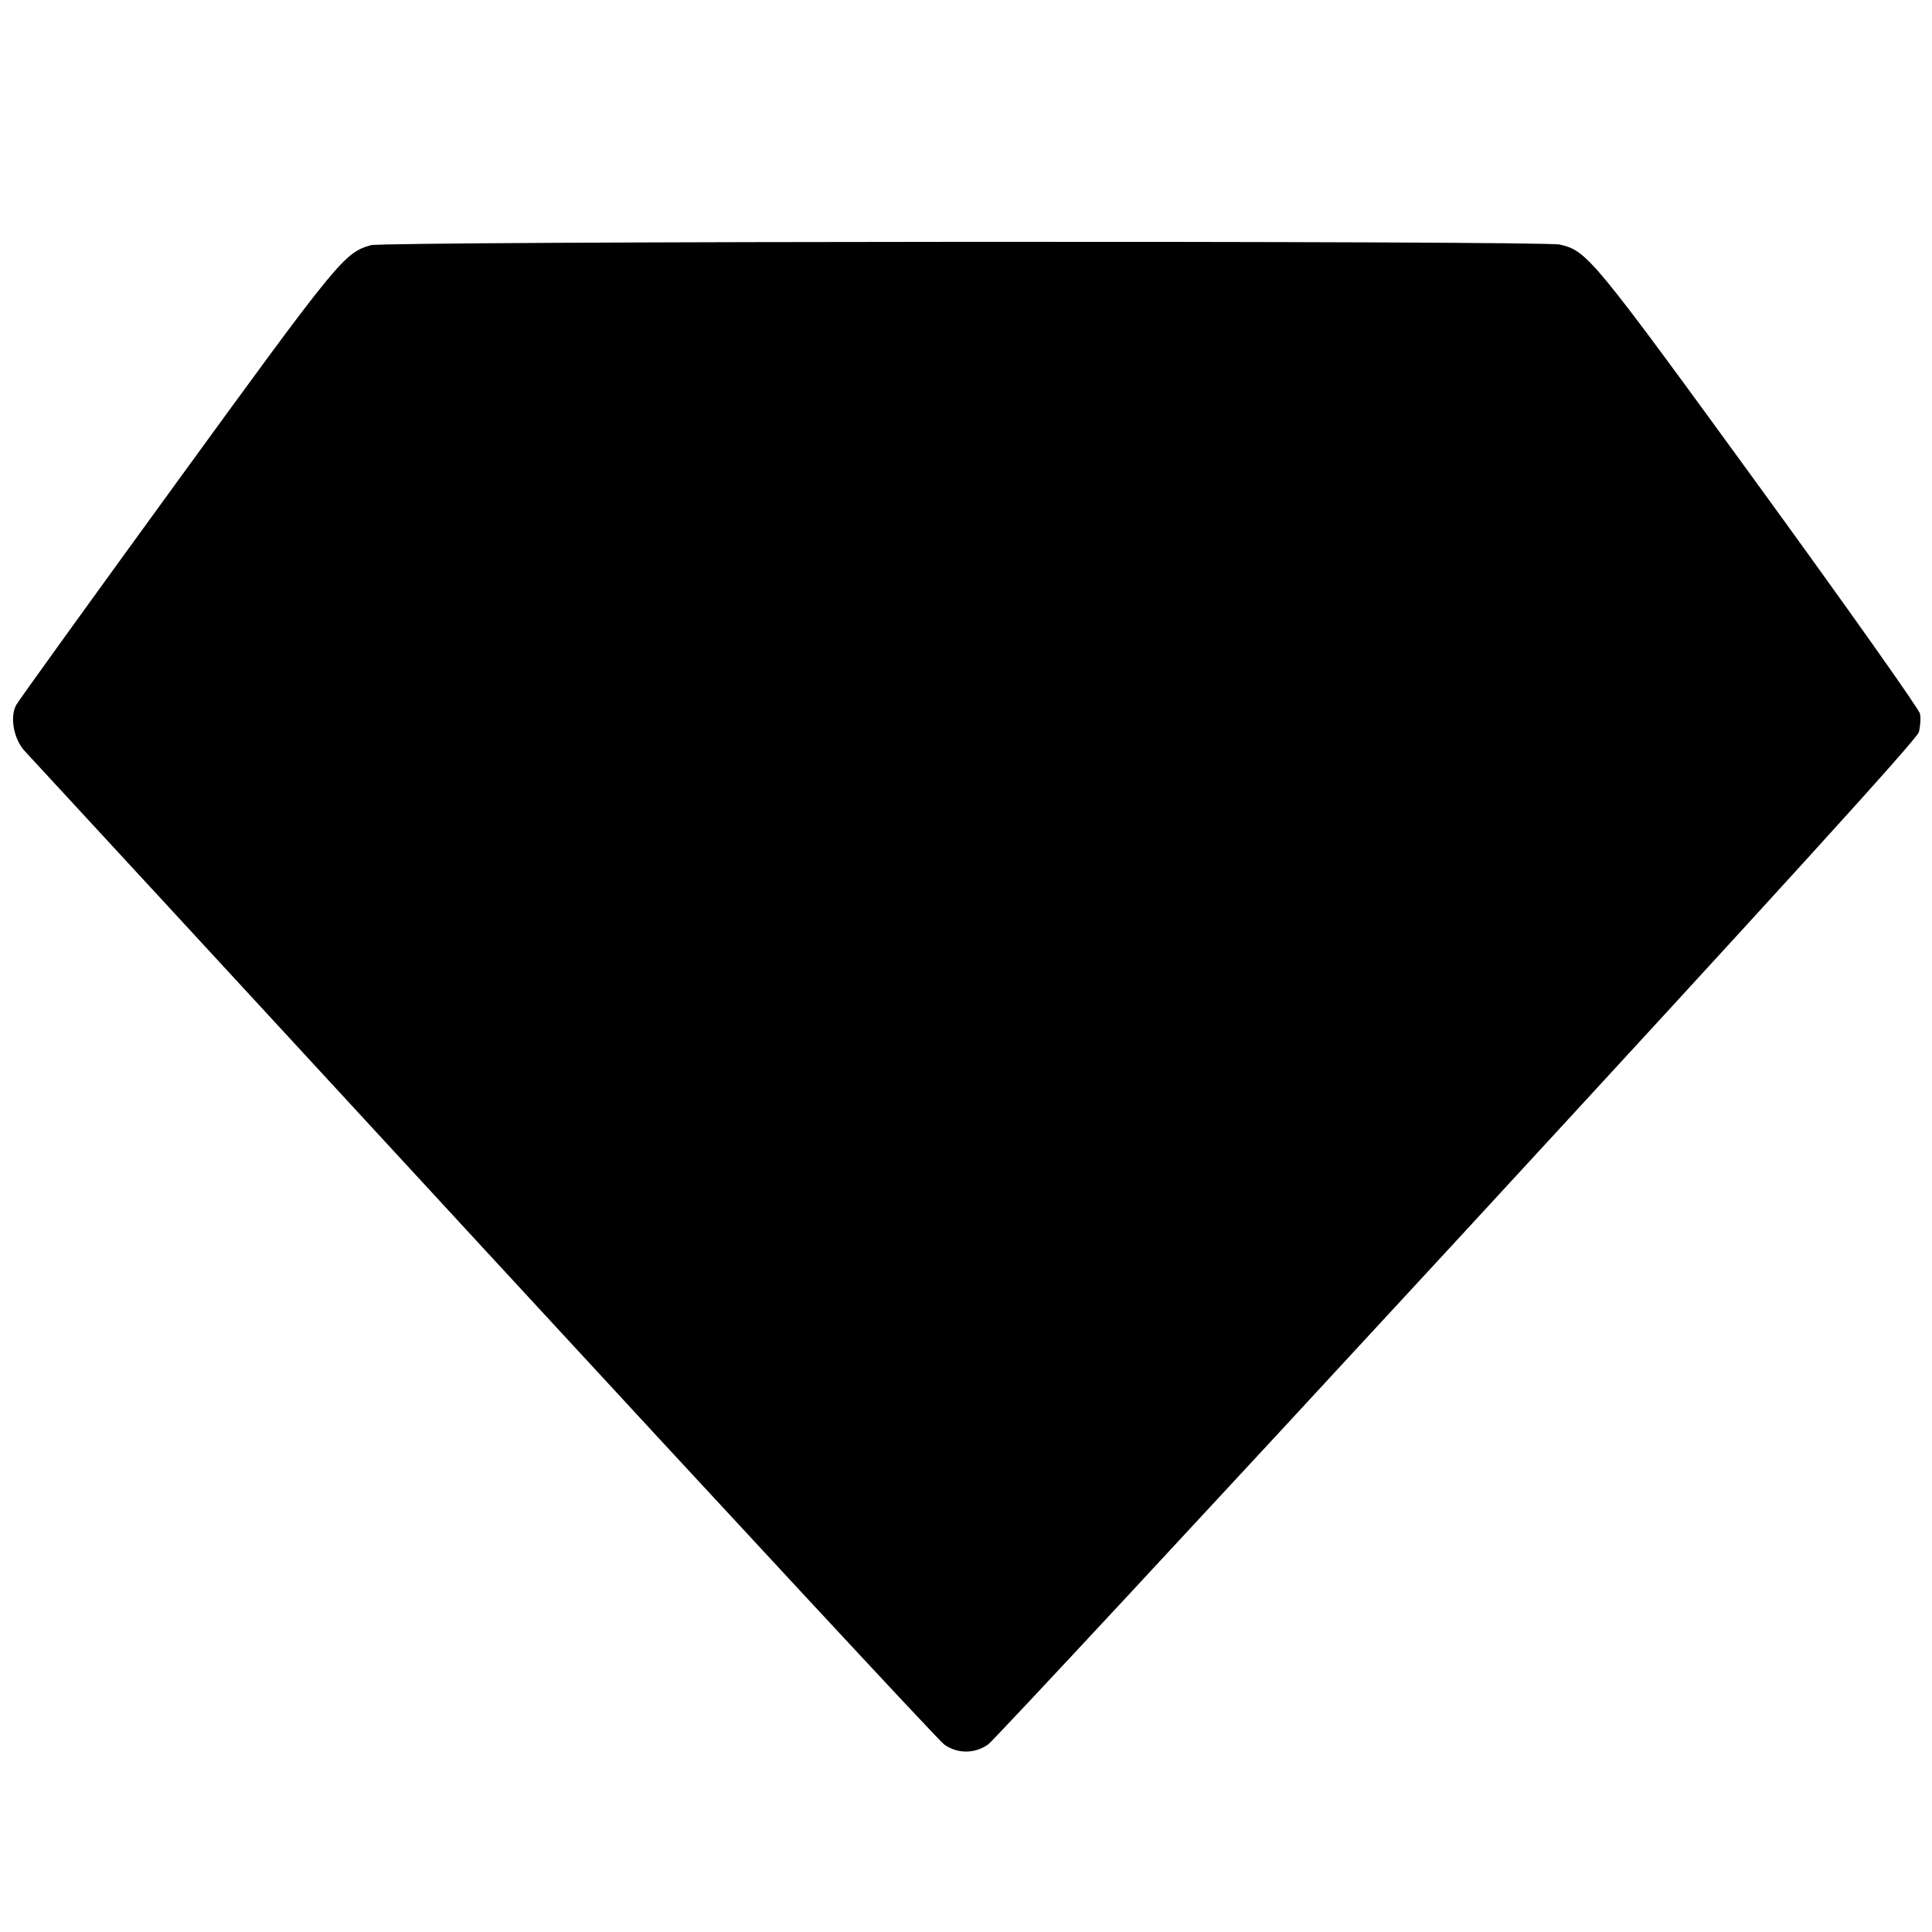 <svg viewBox="0 0 24 24" xmlns="http://www.w3.org/2000/svg"><path d="M4.606 3.046 C 4.276 3.141,4.210 3.221,2.205 5.978 C 1.130 7.456,0.228 8.707,0.201 8.758 C 0.119 8.910,0.172 9.187,0.310 9.333 C 0.376 9.403,2.944 12.187,6.017 15.520 C 9.091 18.853,11.660 21.621,11.728 21.670 C 11.890 21.788,12.109 21.788,12.275 21.670 C 12.345 21.620,14.967 18.799,18.102 15.401 C 22.060 11.109,23.812 9.183,23.836 9.096 C 23.855 9.027,23.862 8.923,23.851 8.866 C 23.840 8.809,22.938 7.535,21.846 6.033 C 19.780 3.194,19.717 3.117,19.377 3.038 C 19.160 2.988,4.782 2.995,4.606 3.046 " stroke="none" fill-rule="evenodd" fill="black"></path></svg>